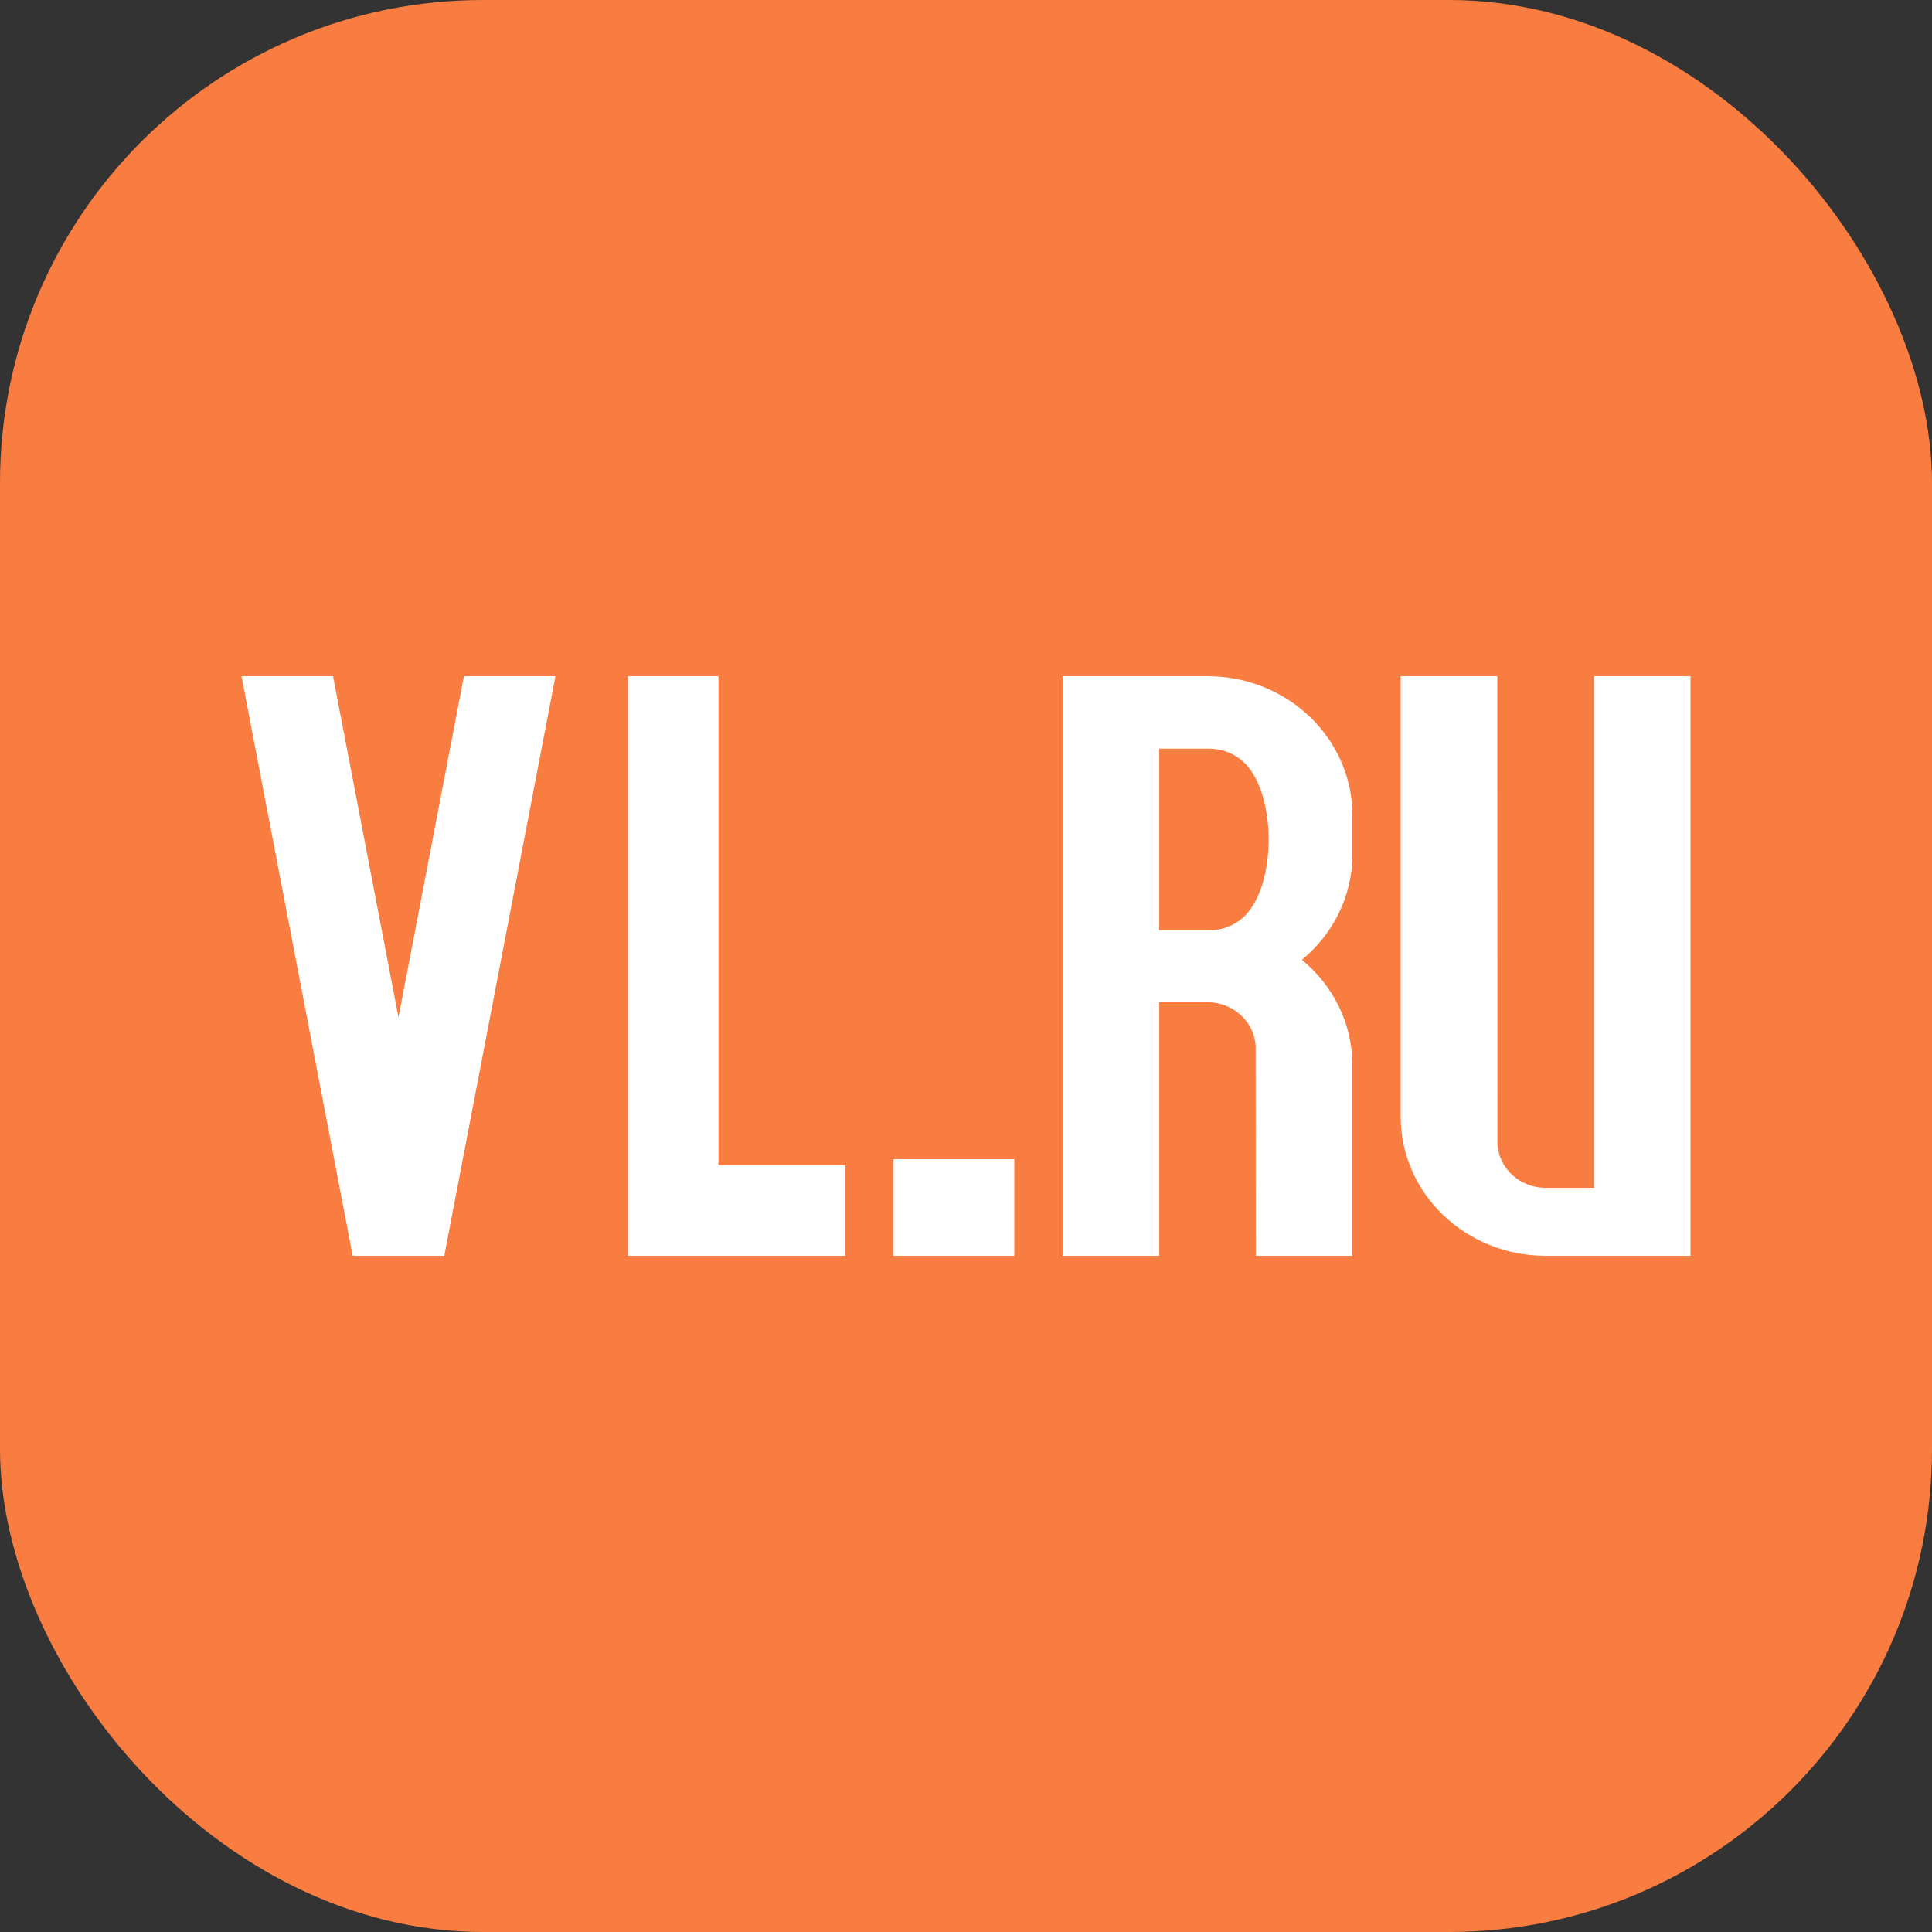 <svg width="40" height="40" viewBox="0 0 40 40" fill="none" xmlns="http://www.w3.org/2000/svg">
<rect x="0" y="0" width="40" height="40" fill="#333333" stroke="none"/>
<g id="VL.RU">
<rect width="40" height="40" rx="10" fill="#F97D41"/>
<g id="Group 2408">
<path id="U" fill-rule="evenodd" clip-rule="evenodd" d="M33 14V24.593H32C31.467 24.593 31.032 24.192 31.003 23.687L31 14H29V23.12C29 24.71 30.343 26 32 26H35V22.645V14H33Z" fill="white"/>
<path id="R" fill-rule="evenodd" clip-rule="evenodd" d="M28 16.88C28 15.289 26.657 14 25 14H22V26H24V22.743V20.75H25C25.533 20.75 25.968 21.153 25.997 21.657L26 26H28V22.055C28 21.182 27.595 20.4 26.955 19.872C27.595 19.343 28 18.561 28 17.688V16.88ZM25.803 18.931C25.615 19.134 25.338 19.263 25.028 19.263H24V15.5H25.028C25.346 15.5 25.629 15.636 25.817 15.848C25.837 15.87 25.854 15.892 25.871 15.915C26.108 16.225 26.266 16.766 26.266 17.383C26.266 18.022 26.096 18.58 25.844 18.883C25.839 18.89 25.811 18.922 25.803 18.931Z" fill="white"/>
<path id="point" fill-rule="evenodd" clip-rule="evenodd" d="M18.5 24H21V26H18.5V24Z" fill="white"/>
<path id="L" fill-rule="evenodd" clip-rule="evenodd" d="M14.875 14H13V26H17.5V24.125H14.875V14Z" fill="white"/>
<path id="V" fill-rule="evenodd" clip-rule="evenodd" d="M8.25 21.063L6.895 14H5L7.302 26H9.198L11.5 14H9.605L8.25 21.063Z" fill="white"/>
</g>
</g>
</svg>
